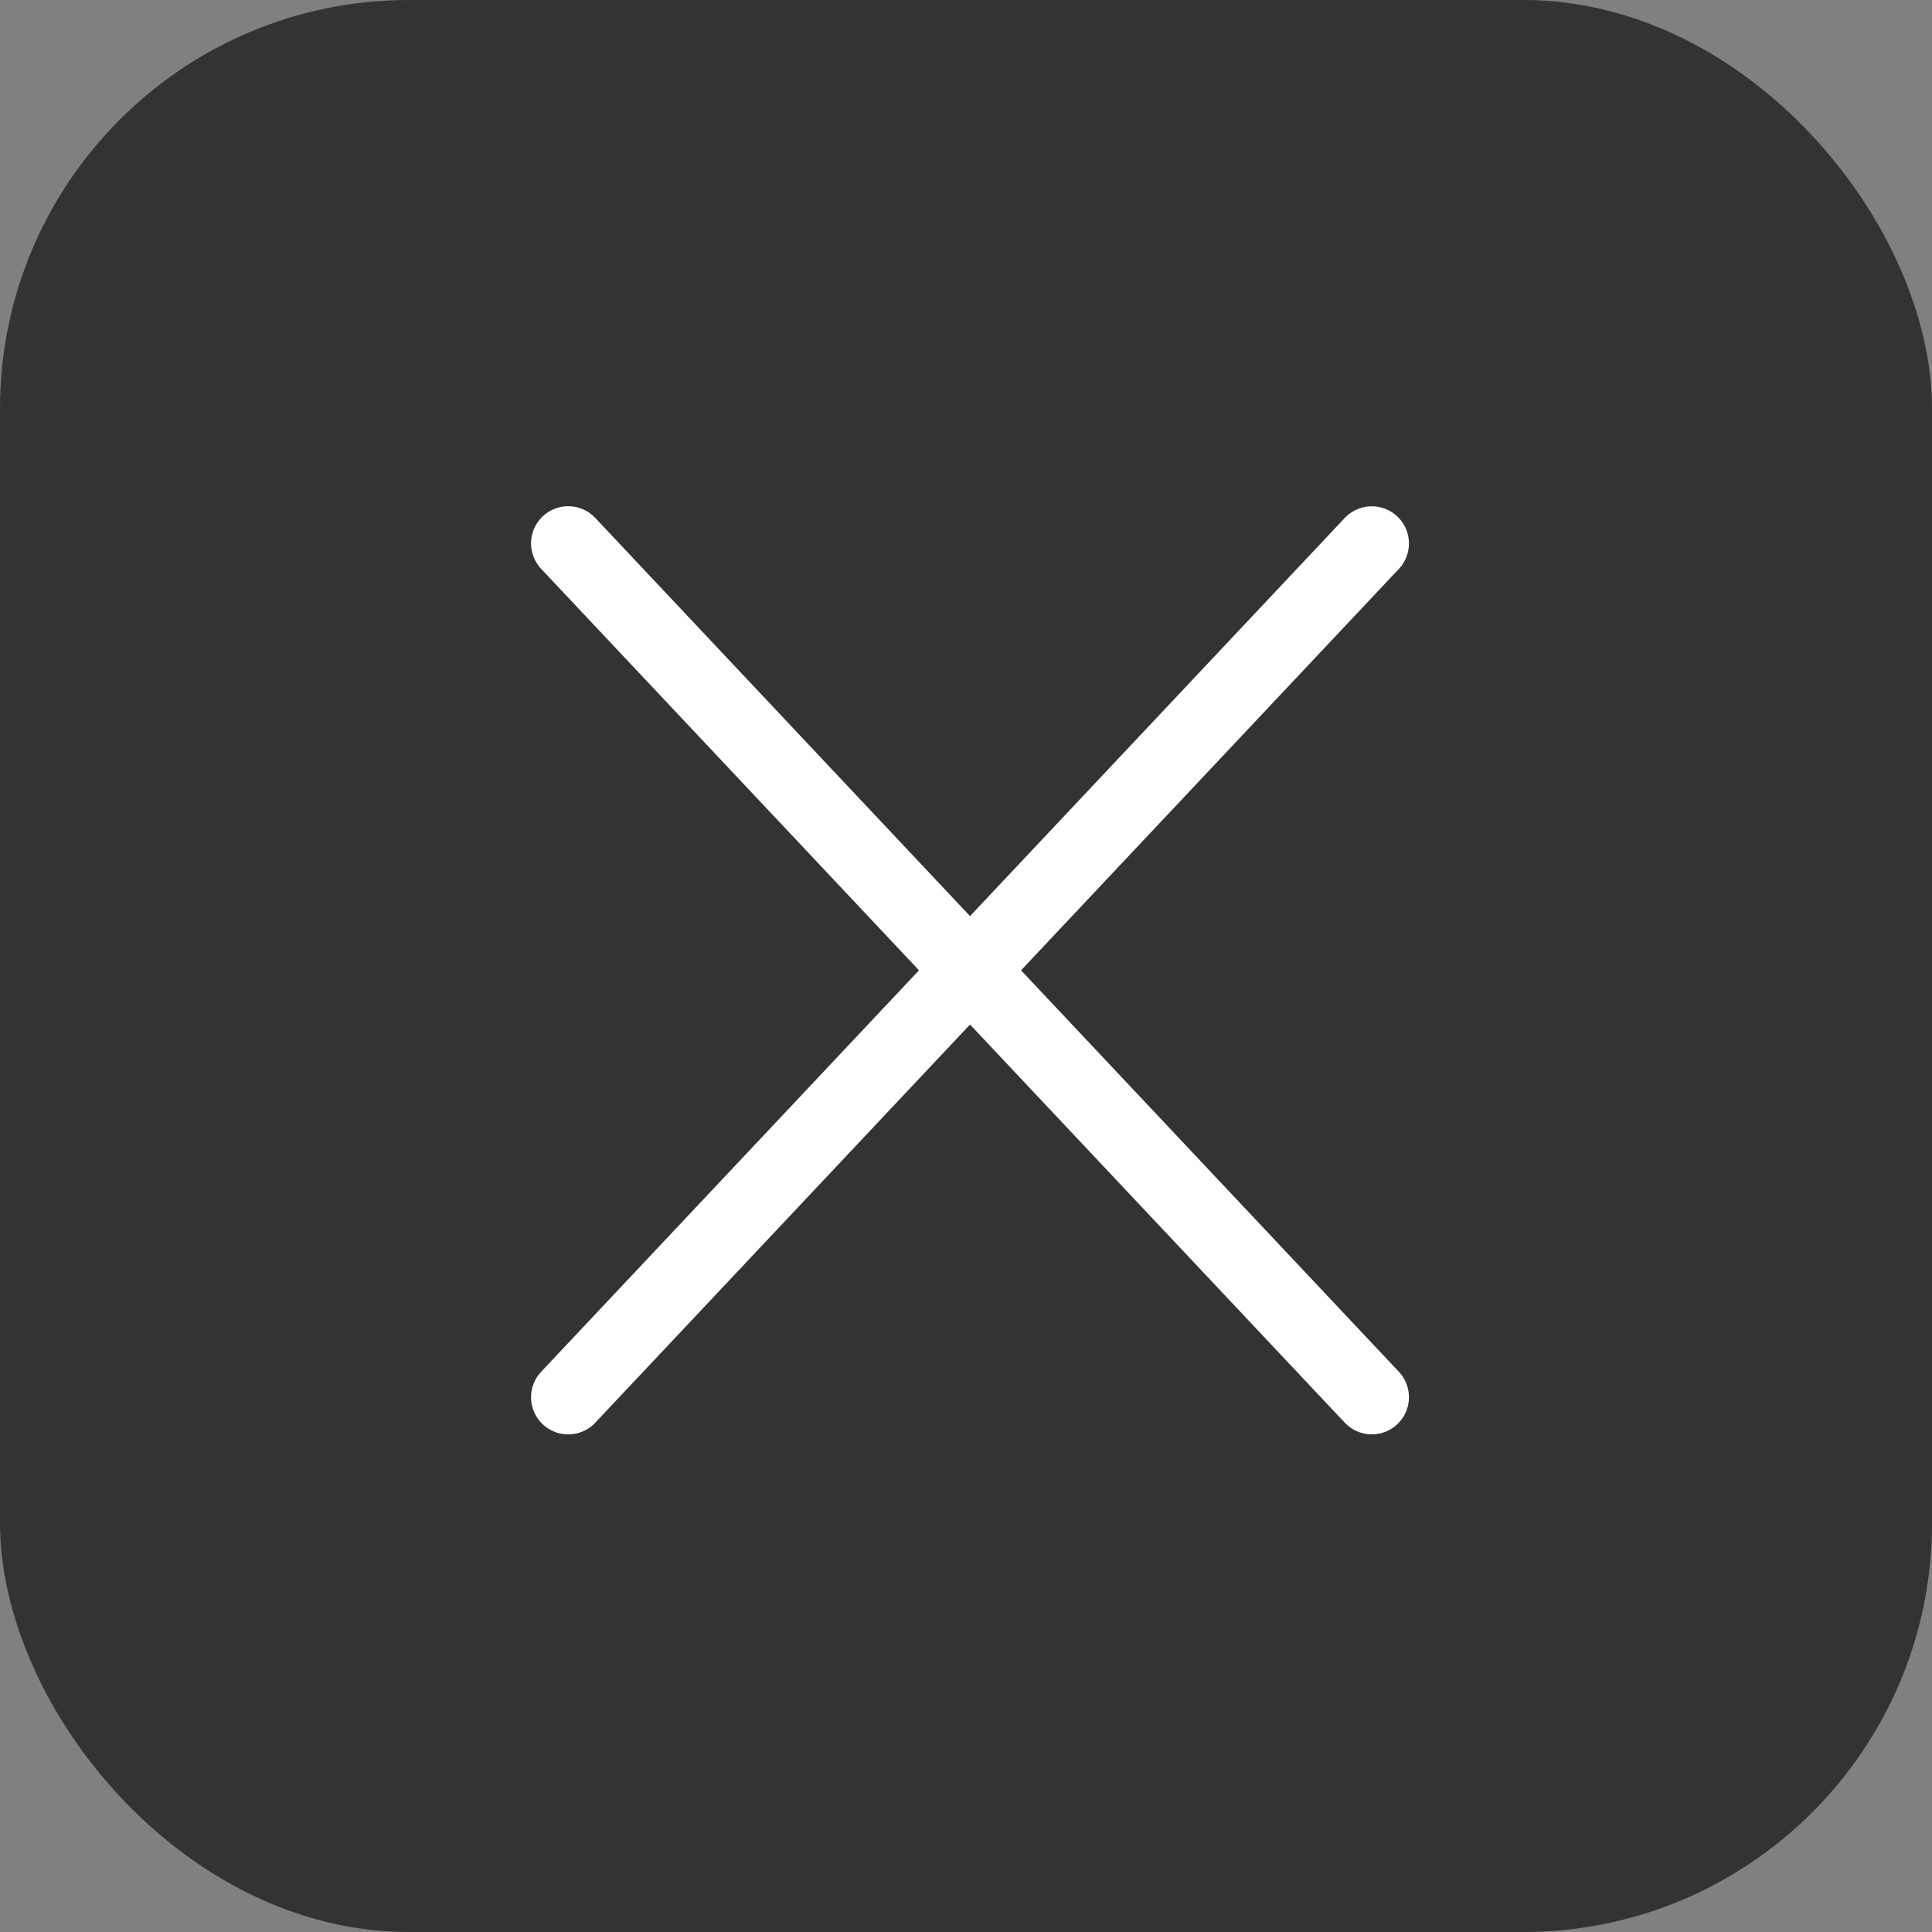 <svg width="52" height="52" viewBox="0 0 52 52" fill="none" xmlns="http://www.w3.org/2000/svg">
<rect x="0" y="0" width="52" height="52" fill="#808080" stroke="none"/>
<rect width="52" height="52" rx="11" fill="#333333"/>
<path d="M15.293 14.625L36.922 37.606" stroke="white" stroke-width="2" stroke-linecap="round"/>
<path d="M15.293 37.607L36.922 14.627M15.293 37.607L36.922 14.627" stroke="white" stroke-width="2" stroke-linecap="round"/>
</svg>
